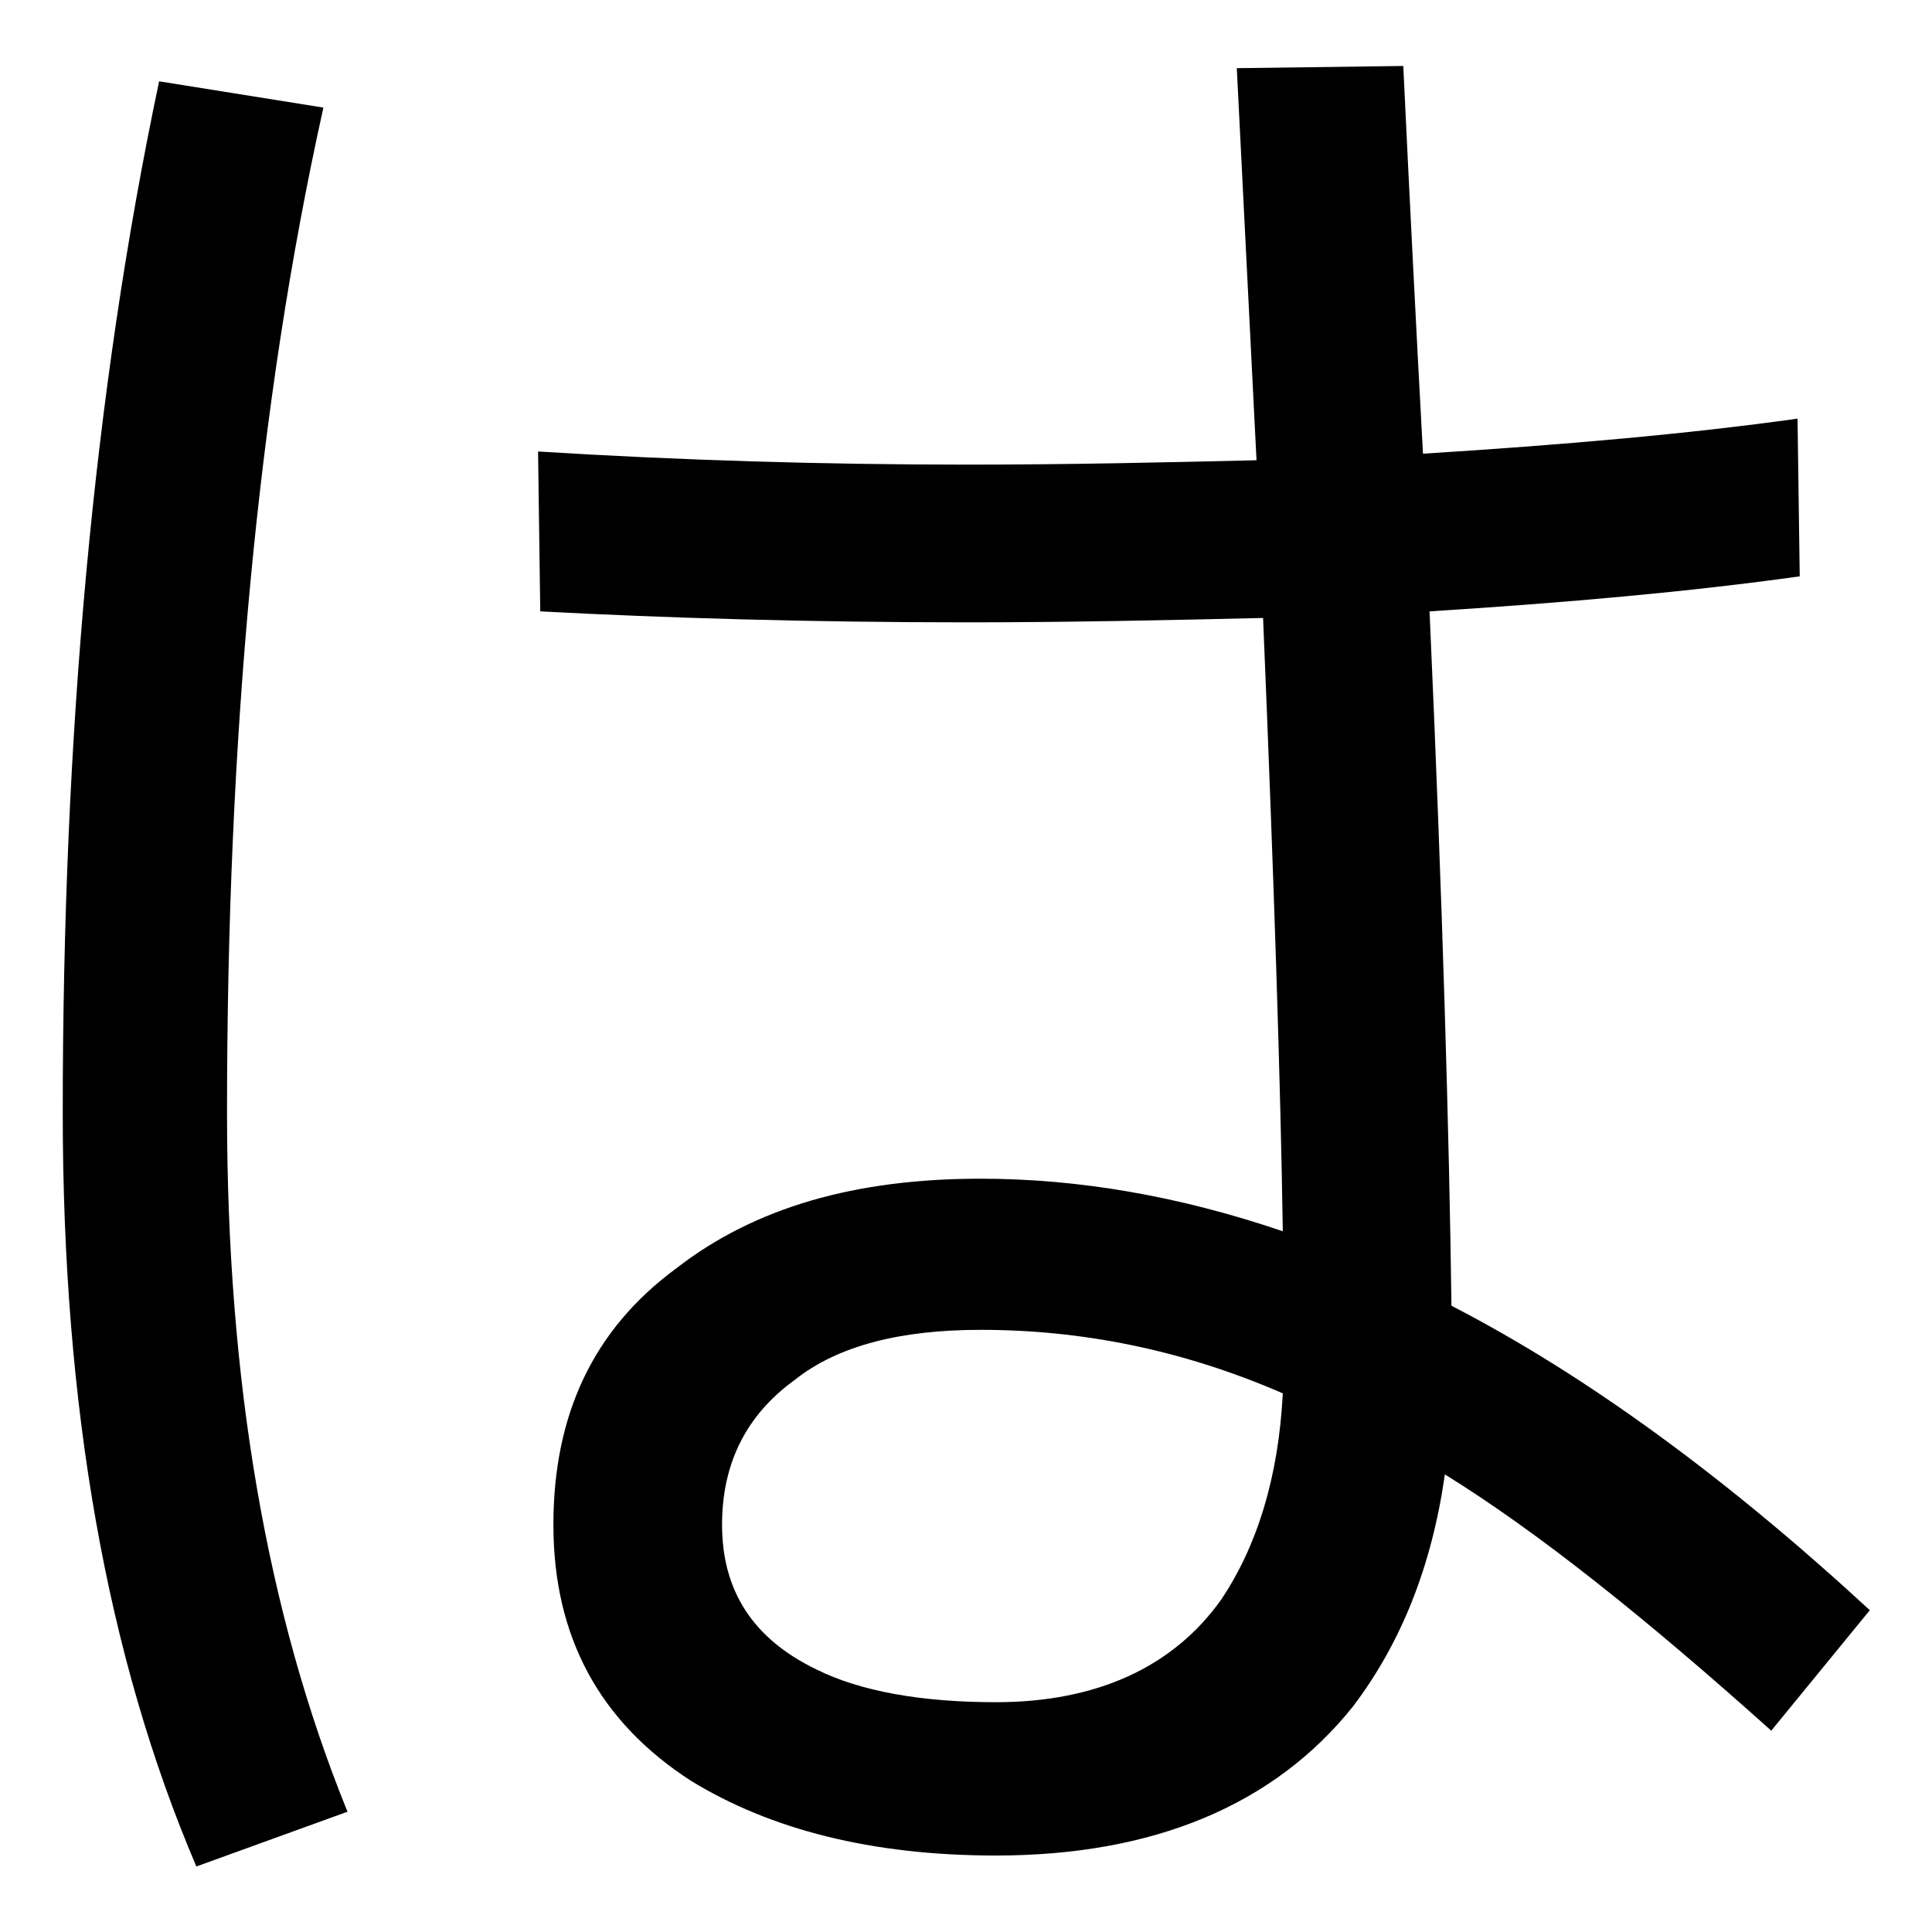 <svg width="100%" height="100%" viewBox="0 0 300 300" version="1.1" xmlns="http://www.w3.org/2000/svg" xmlns:xlink="http://www.w3.org/1999/xlink" xml:space="preserve" xmlns:serif="http://www.serif.com/" style="fill-rule:evenodd;clip-rule:evenodd;stroke-linejoin:round;stroke-miterlimit:2;">
    <g transform="matrix(1.299,0,0,1.299,-92.576,-43.843)">
        <path d="M286.141,83.794C273.049,85.627 258.125,86.936 241.367,87.983C240.582,73.582 239.796,58.134 239.011,41.638L219.111,41.9L221.468,88.769C210.471,89.03 198.95,89.292 186.906,89.292C169.624,89.292 152.343,88.769 135.586,87.721L135.848,106.835C150.772,107.621 167.792,108.144 186.906,108.144C199.212,108.144 210.994,107.883 222.253,107.621C223.562,139.041 224.348,163.391 224.61,180.934C212.304,176.745 200.259,174.65 188.477,174.65C173.552,174.65 161.508,178.054 152.082,185.386C142.132,192.717 137.419,202.929 137.419,216.02C137.419,229.374 142.917,239.585 153.914,246.655C163.34,252.415 175.385,255.557 190.309,255.557C209.162,255.557 223.562,249.535 232.988,237.753C238.749,230.159 242.415,220.995 243.986,209.998C254.983,216.806 267.812,227.017 282.999,240.633L294.781,226.232C277.762,210.522 261.005,198.216 244.771,189.837C244.509,169.676 243.724,141.921 242.153,106.835C258.648,105.788 273.311,104.479 286.403,102.646L286.141,83.794ZM224.61,200.31C224.086,210.522 221.468,218.639 217.278,224.923C211.518,233.04 202.354,237.229 190.309,237.229C181.407,237.229 174.076,235.92 168.839,233.301C161.246,229.636 157.58,223.875 157.58,216.02C157.58,208.689 160.46,202.929 166.221,198.739C171.457,194.55 179.051,192.717 188.477,192.717C200.521,192.717 212.565,195.073 224.61,200.31ZM90.289,43.471C82.434,80.652 78.768,121.76 78.768,166.795C78.768,201.881 84.005,231.73 94.74,256.866L112.806,250.321C103.118,226.494 98.405,198.739 98.405,166.795C98.405,122.022 102.071,81.961 109.926,46.613L90.289,43.471Z" fill="currentColor" />
    </g>
</svg>

